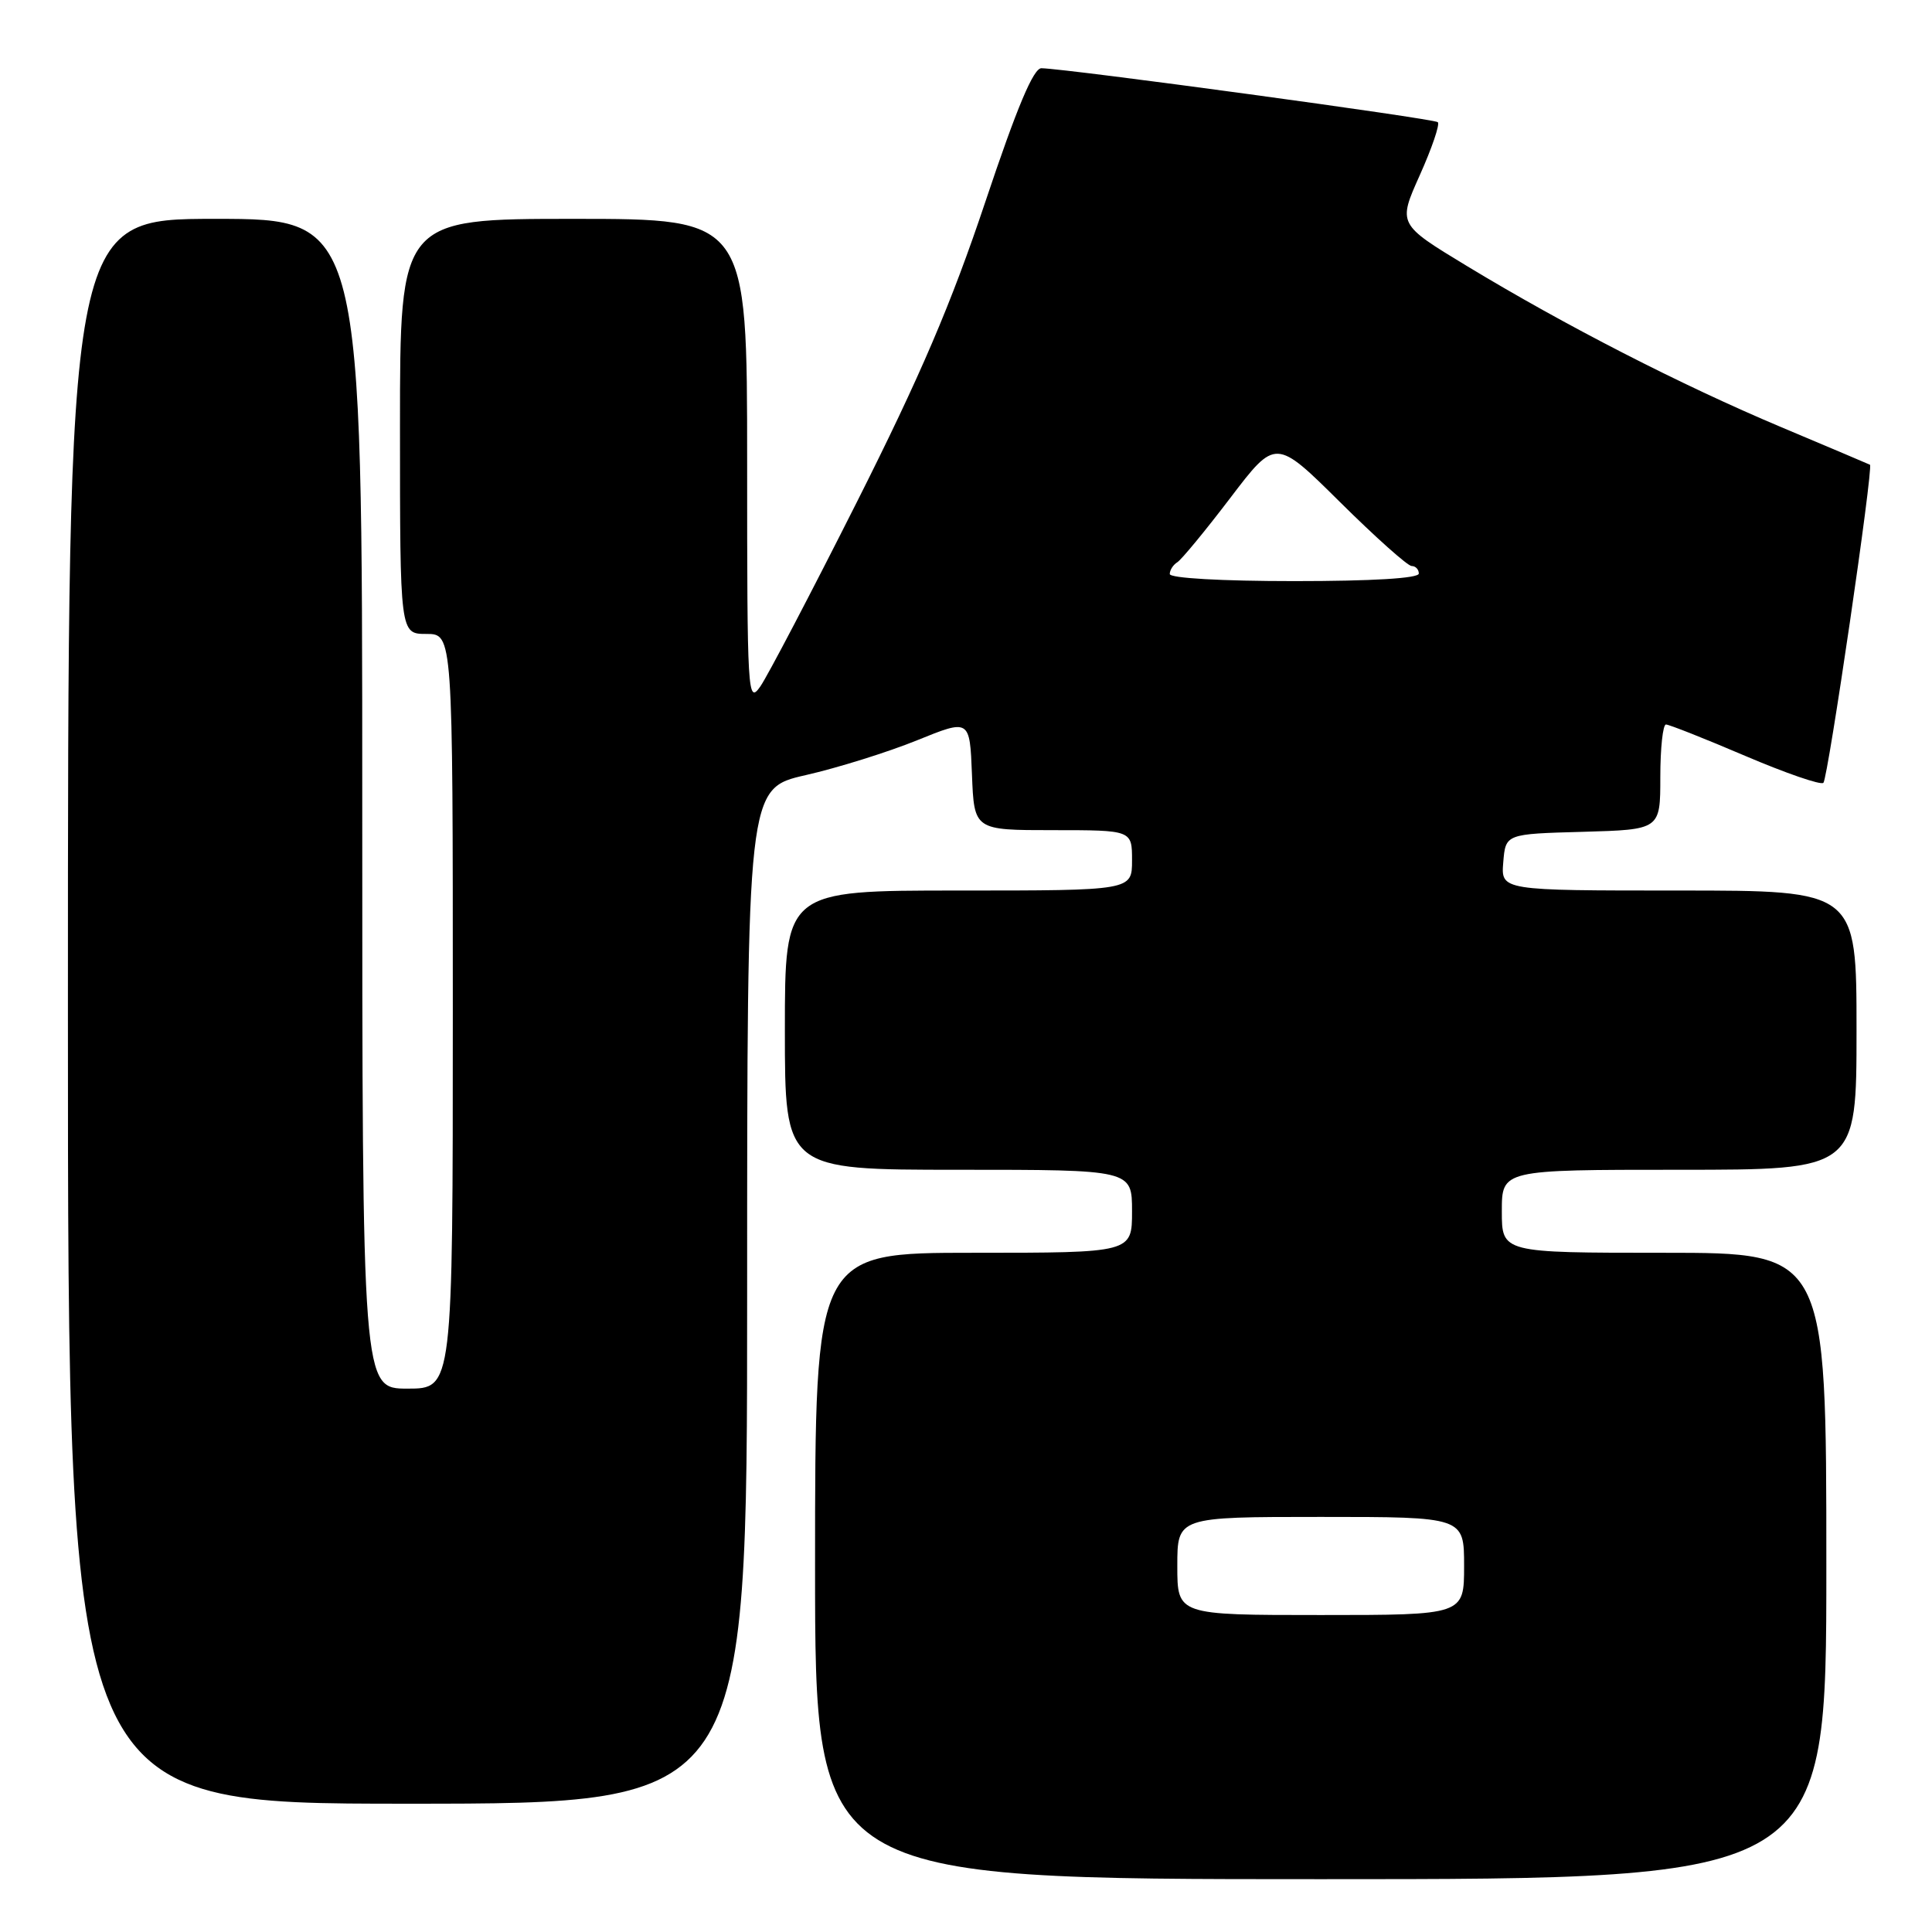 <?xml version="1.0" encoding="UTF-8" standalone="no"?>
<!DOCTYPE svg PUBLIC "-//W3C//DTD SVG 1.1//EN" "http://www.w3.org/Graphics/SVG/1.1/DTD/svg11.dtd" >
<svg xmlns="http://www.w3.org/2000/svg" xmlns:xlink="http://www.w3.org/1999/xlink" version="1.1" viewBox="0 0 256 256">
 <g >
 <path fill="currentColor"
d=" M 242.00 207.50 C 242.00 166.00 242.00 166.00 220.50 166.00 C 199.00 166.00 199.00 166.00 199.00 160.50 C 199.00 155.00 199.00 155.00 222.50 155.00 C 246.00 155.00 246.00 155.00 246.00 136.50 C 246.00 118.00 246.00 118.00 222.44 118.00 C 198.88 118.00 198.88 118.00 199.19 114.25 C 199.50 110.50 199.50 110.50 209.75 110.22 C 220.00 109.93 220.00 109.93 220.00 102.97 C 220.00 99.13 220.34 96.00 220.75 96.00 C 221.16 96.00 225.89 97.87 231.25 100.16 C 236.62 102.45 241.28 104.06 241.61 103.73 C 242.22 103.11 248.27 61.84 247.78 61.58 C 247.63 61.50 242.32 59.25 236.00 56.59 C 222.73 51.00 207.44 43.16 194.36 35.24 C 185.22 29.70 185.22 29.70 188.13 23.21 C 189.73 19.64 190.81 16.48 190.52 16.19 C 190.05 15.72 141.65 9.13 138.00 9.04 C 136.94 9.01 134.77 14.17 130.56 26.75 C 126.05 40.23 121.96 49.80 113.55 66.50 C 107.46 78.60 101.69 89.61 100.74 90.97 C 99.07 93.34 99.00 92.11 99.00 61.22 C 99.00 29.00 99.00 29.00 76.00 29.00 C 53.00 29.00 53.00 29.00 53.00 56.50 C 53.00 84.00 53.00 84.00 56.50 84.00 C 60.00 84.00 60.00 84.00 60.00 134.00 C 60.00 184.00 60.00 184.00 54.00 184.00 C 48.00 184.00 48.00 184.00 48.00 106.50 C 48.00 29.00 48.00 29.00 28.50 29.00 C 9.00 29.00 9.00 29.00 9.00 134.00 C 9.00 239.00 9.00 239.00 54.00 239.00 C 99.00 239.00 99.00 239.00 99.00 171.74 C 99.00 104.48 99.00 104.48 106.75 102.71 C 111.01 101.74 117.65 99.66 121.50 98.10 C 128.50 95.26 128.50 95.26 128.79 102.63 C 129.08 110.00 129.08 110.00 139.54 110.00 C 150.00 110.00 150.00 110.00 150.00 114.00 C 150.00 118.00 150.00 118.00 127.00 118.00 C 104.00 118.00 104.00 118.00 104.00 136.50 C 104.00 155.00 104.00 155.00 127.00 155.00 C 150.00 155.00 150.00 155.00 150.00 160.50 C 150.00 166.00 150.00 166.00 129.00 166.00 C 108.00 166.00 108.00 166.00 108.00 207.50 C 108.00 249.00 108.00 249.00 175.00 249.00 C 242.00 249.00 242.00 249.00 242.00 207.50 Z  M 156.00 207.50 C 156.00 201.00 156.00 201.00 175.00 201.00 C 194.00 201.00 194.00 201.00 194.00 207.50 C 194.00 214.00 194.00 214.00 175.00 214.00 C 156.00 214.00 156.00 214.00 156.00 207.50 Z  M 155.00 76.06 C 155.00 75.54 155.45 74.84 156.00 74.50 C 156.55 74.16 159.71 70.33 163.02 65.98 C 169.03 58.08 169.03 58.08 177.57 66.54 C 182.26 71.19 186.53 75.00 187.05 75.00 C 187.57 75.00 188.00 75.45 188.00 76.00 C 188.00 76.63 181.83 77.00 171.50 77.00 C 161.86 77.00 155.00 76.61 155.00 76.06 Z "/>
</g>
</svg>